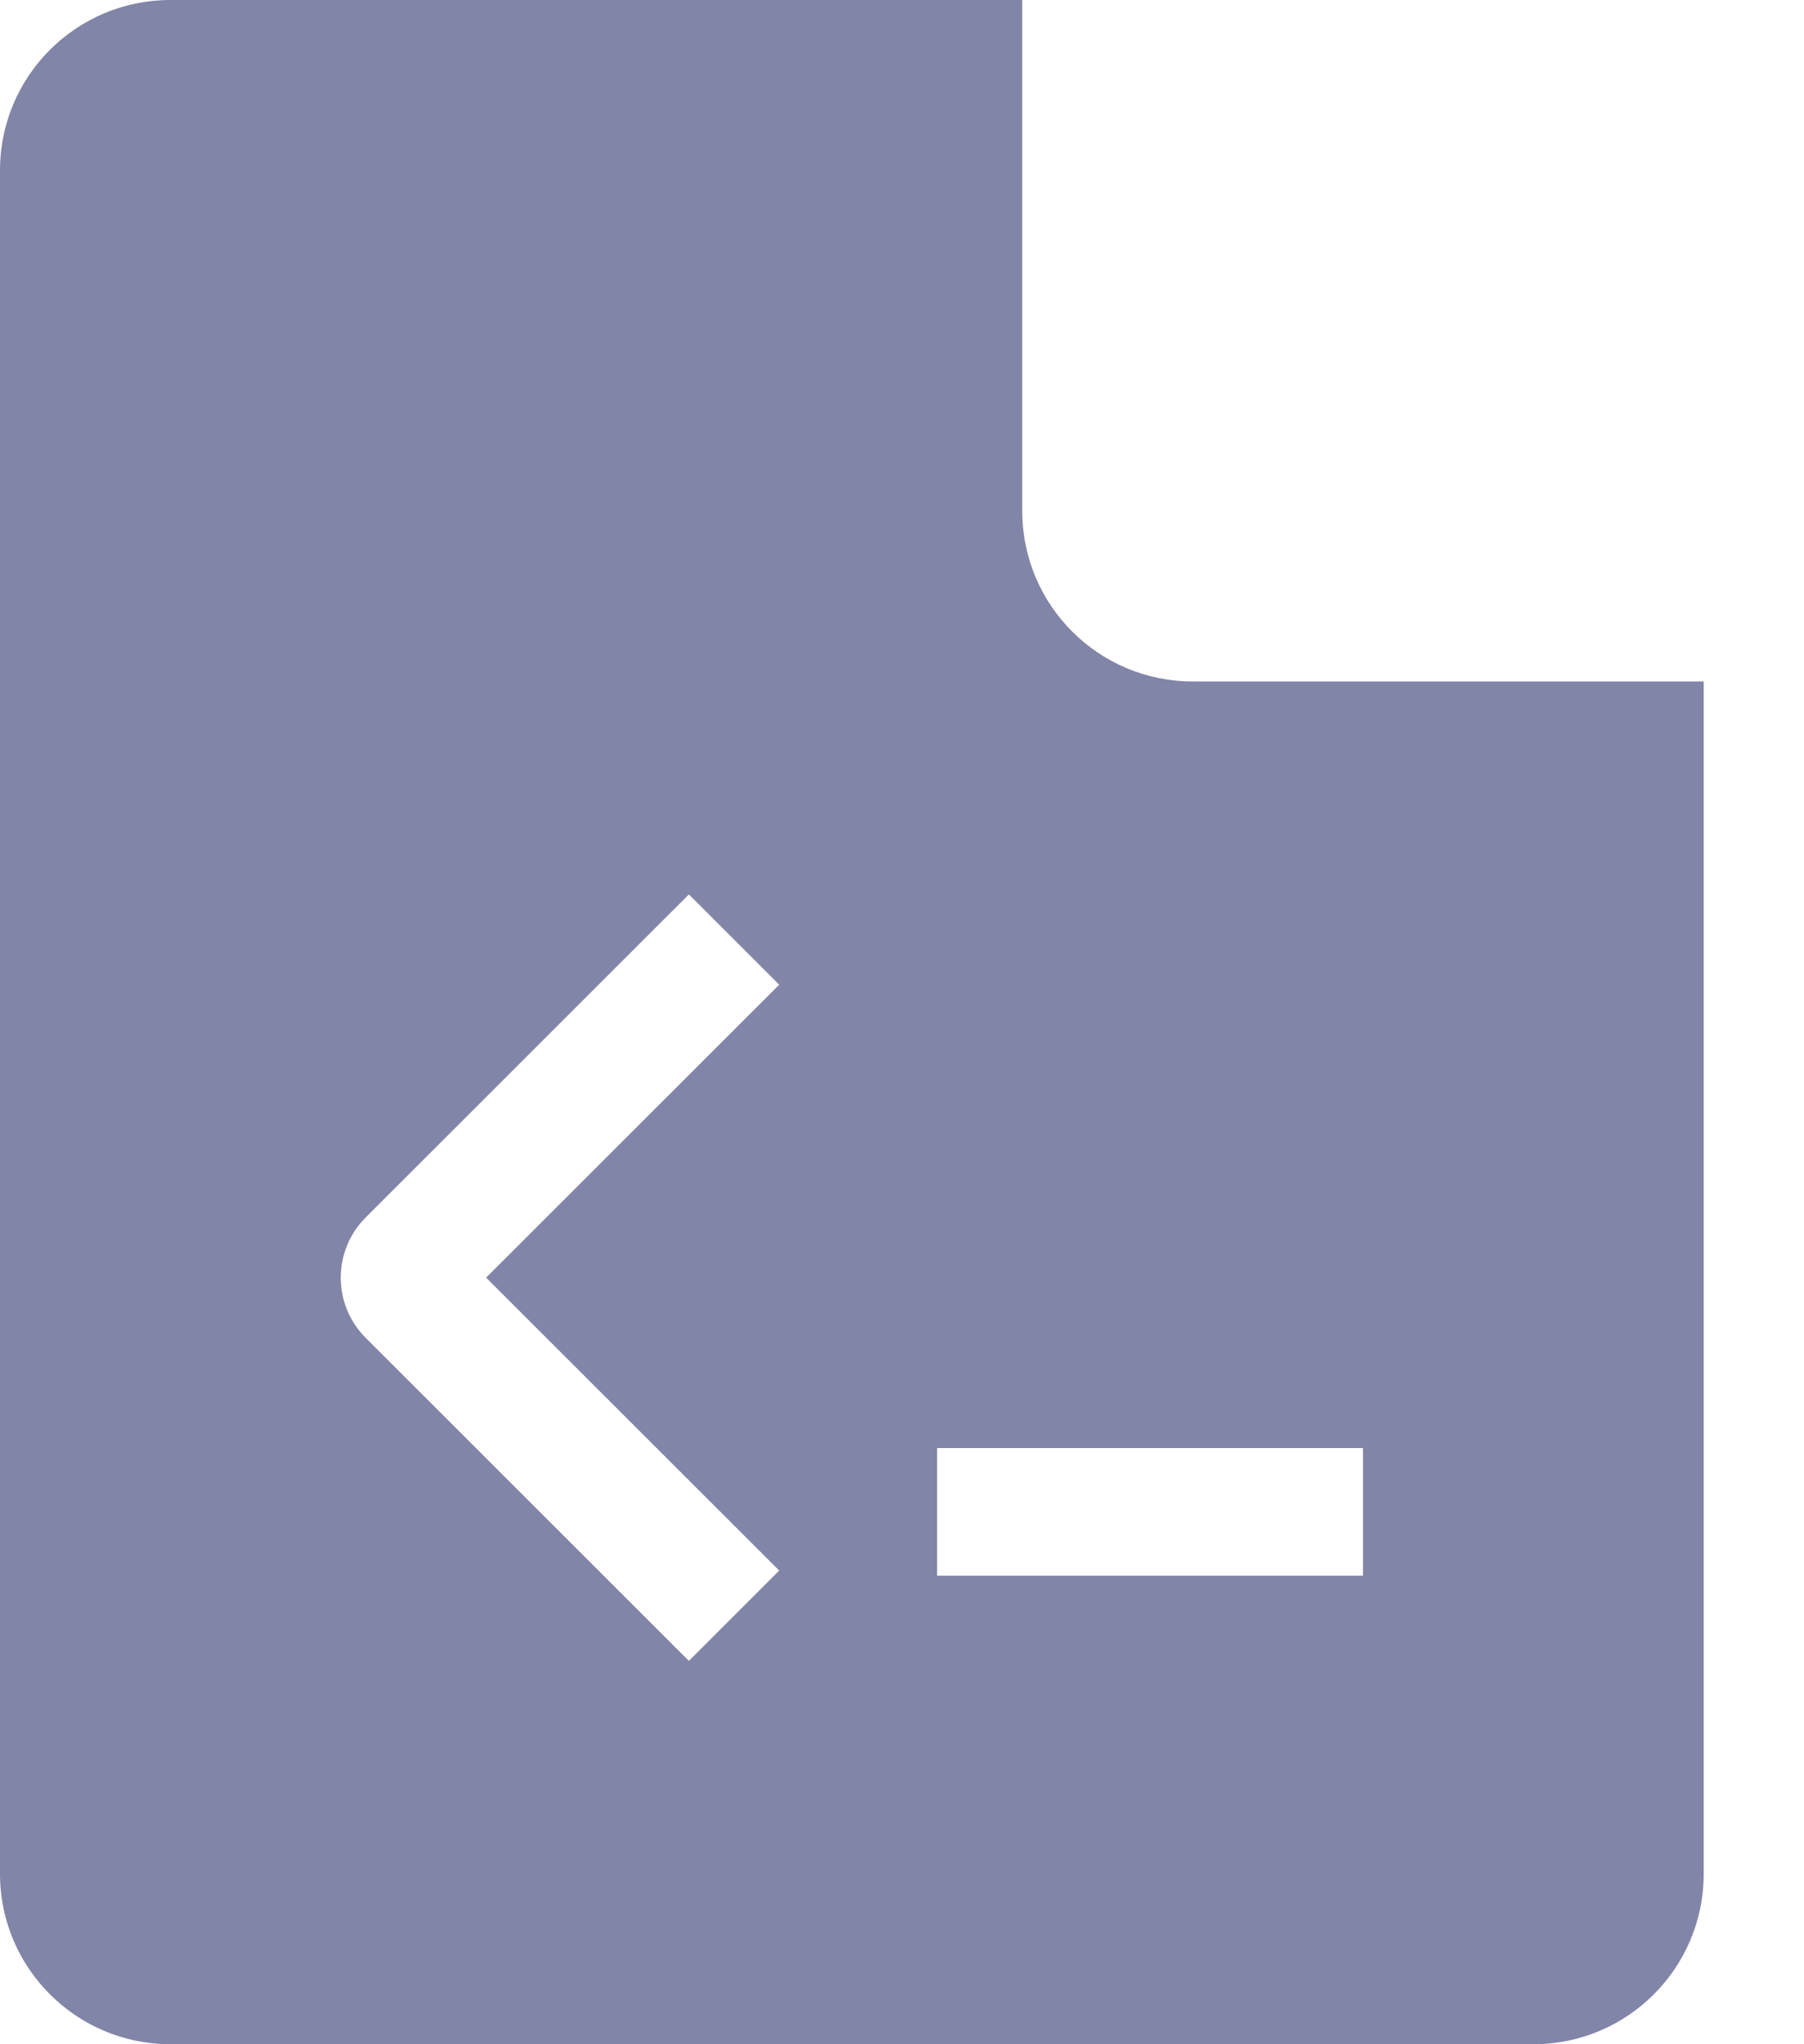 <svg width="15" height="17" viewBox="0 0 15 17" fill="none" xmlns="http://www.w3.org/2000/svg">
<path d="M9.917 5.667C9.134 5.667 8.5 5.032 8.5 4.25V0H1.417C0.634 0 0 0.633 0 1.417V15.583C0 16.365 0.634 17 1.417 17H12.75C13.532 17 14.166 16.366 14.166 15.583V5.667H9.917ZM6.479 13.061L5.728 13.812L3.041 11.126C2.764 10.85 2.764 10.401 3.041 10.124L5.728 7.438L6.479 8.189L4.042 10.625L6.479 13.061ZM11.333 13.104H7.792V12.042H11.333V13.104Z" fill="#8185A7"/>
</svg>
